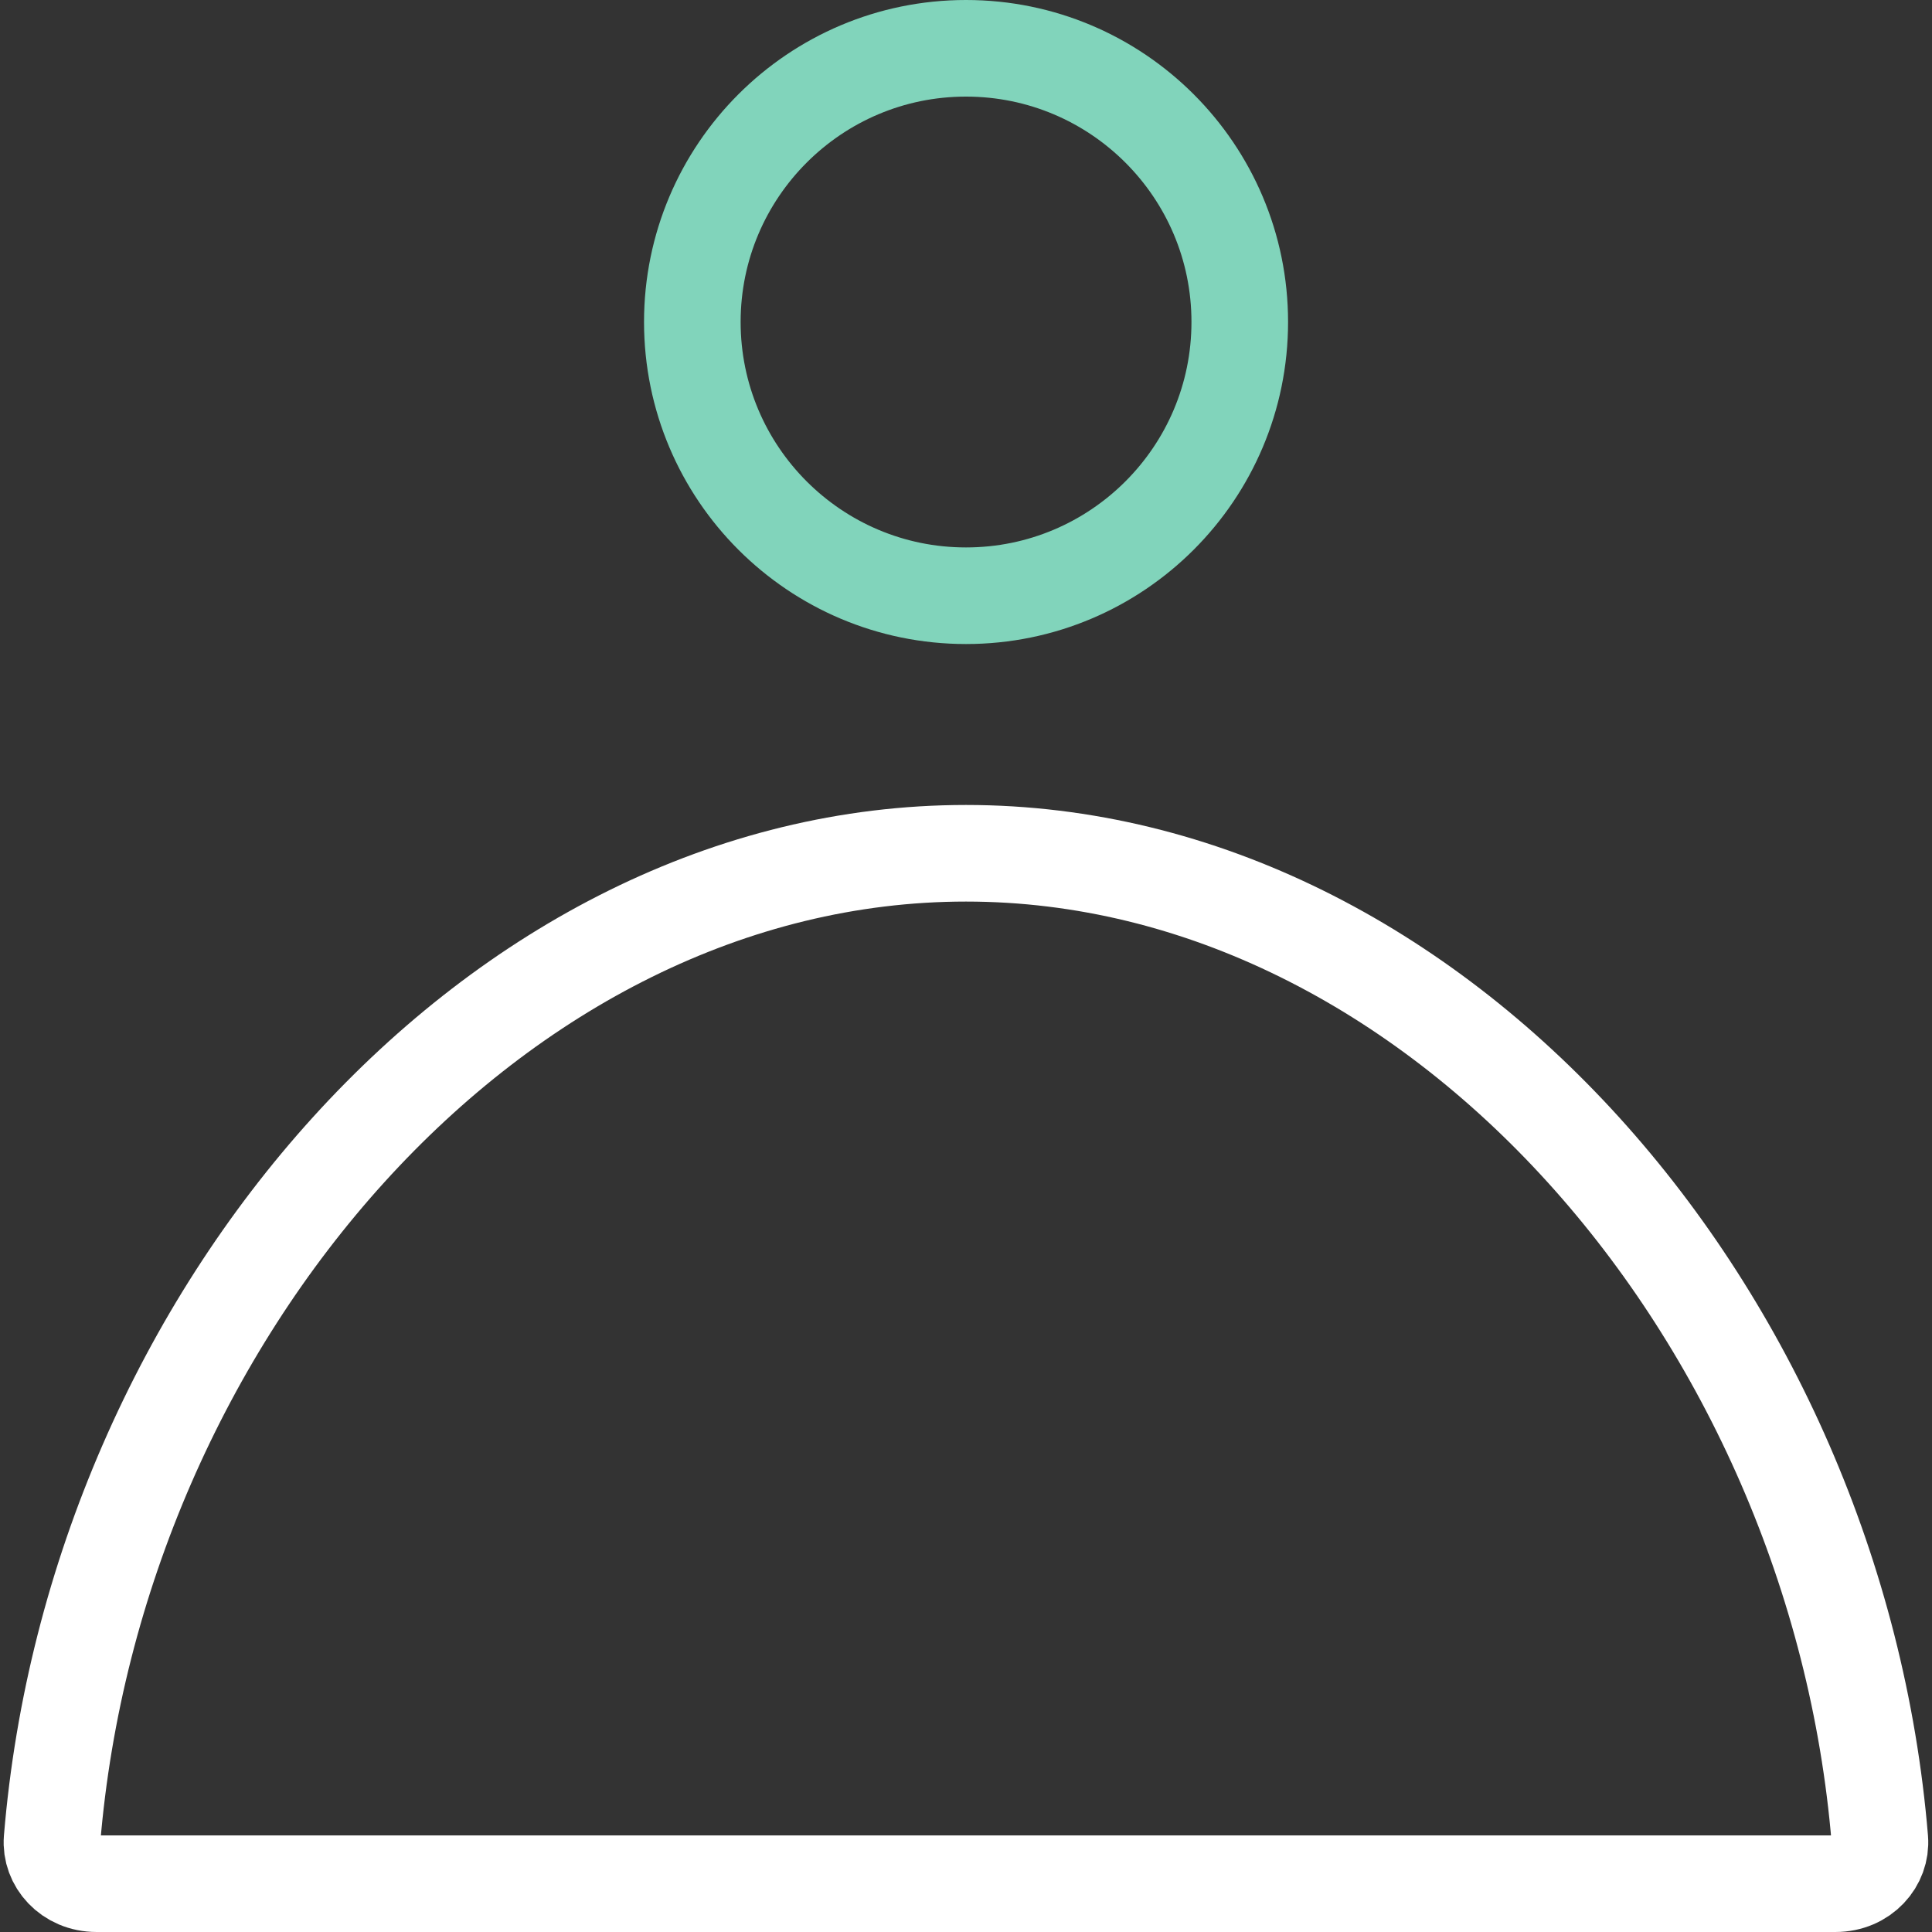 <svg width="20" height="20" viewBox="0 0 20 20" fill="none" xmlns="http://www.w3.org/2000/svg">
<rect x="0" y="0" width="20" height="20" fill="#333333" stroke="none"/>
<path d="M10 6.167C11.565 6.167 12.834 4.898 12.834 3.333C12.834 1.769 11.565 0.5 10 0.5C8.436 0.5 7.167 1.769 7.167 3.333C7.167 4.898 8.436 6.167 10 6.167Z" stroke="#81D4BB"/>
<path d="M19 19.5H10.416H1C0.712 19.5 0.52 19.274 0.539 19.042C0.987 13.614 5.124 8.833 10 8.833C14.876 8.833 19.012 13.614 19.46 19.042C19.479 19.274 19.288 19.5 19 19.5Z" stroke="white"/>
</svg>
